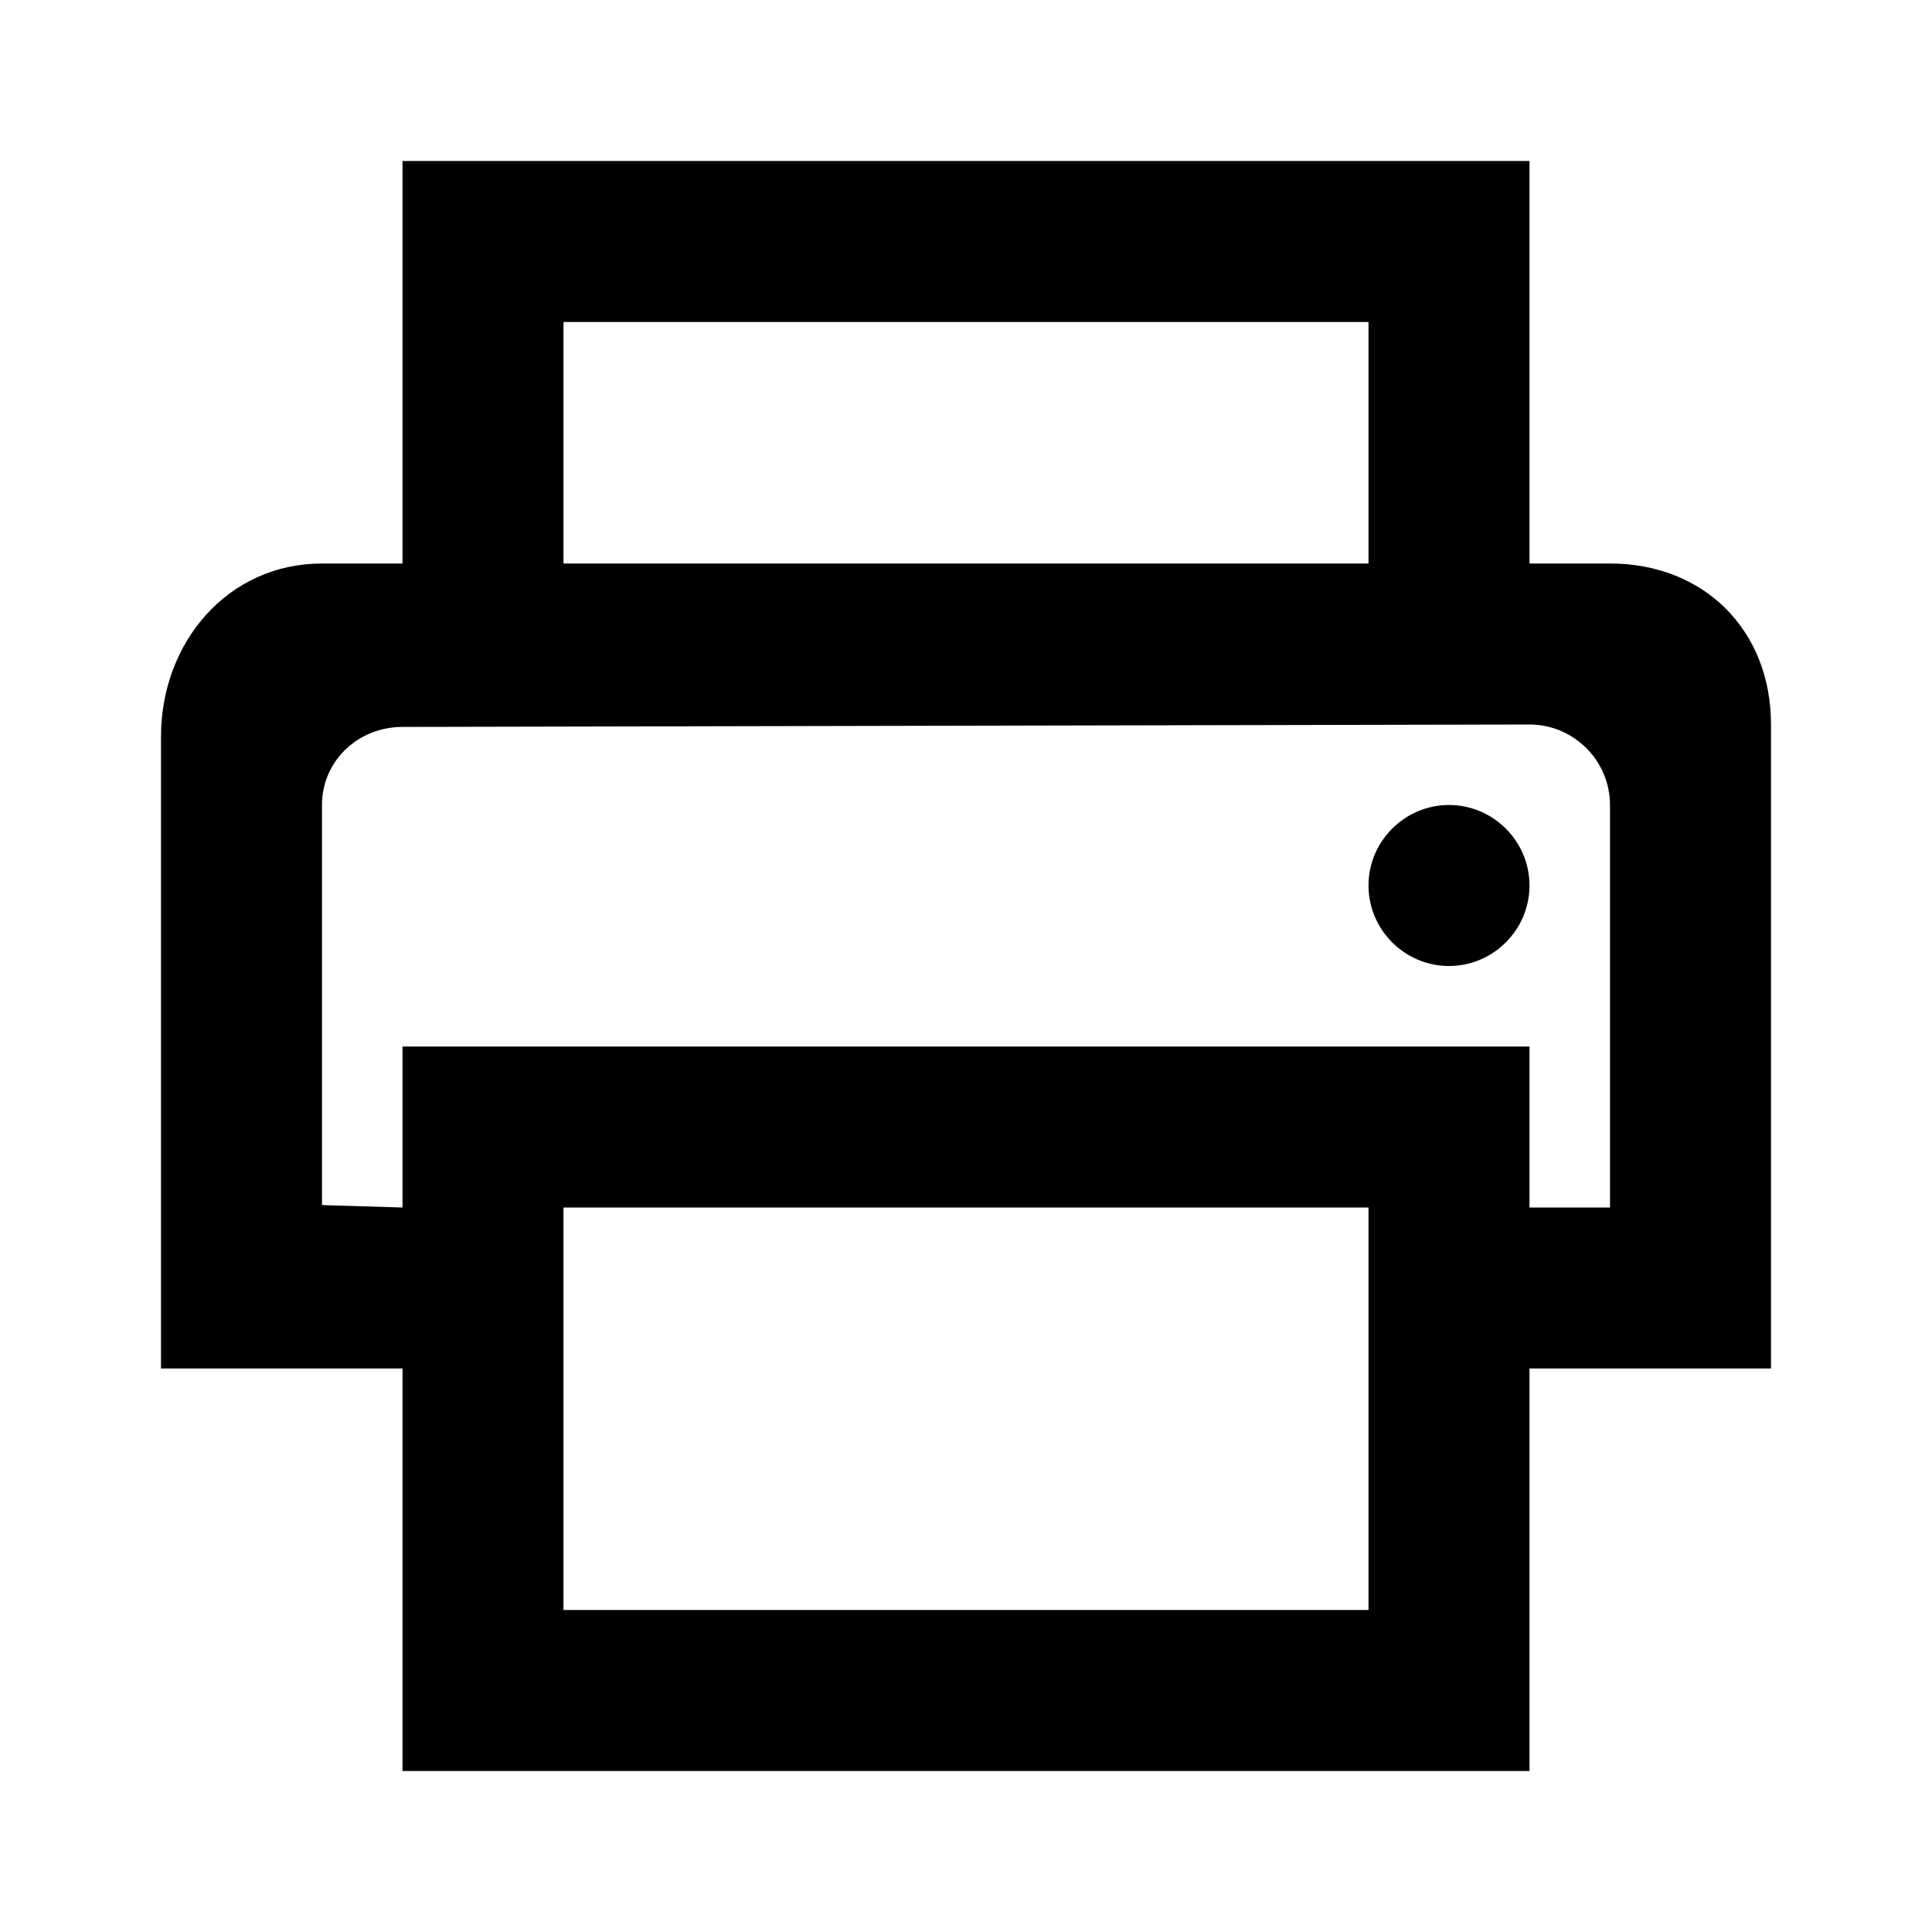 <svg width="24" height="24" viewBox="0 0 24 24" fill="none" xmlns="http://www.w3.org/2000/svg">
<g clip-path="url(#clip0_218_346)">
<path d="M20 7H19V2H5V7H4C2.83 7 2 7.98 2 9.15V17H5V22H19V17H22V9C22 7.83 21.17 7 20 7ZM7 4H17V7H7V4ZM17 20H7V15H17V20ZM20 15H19V13H5V15L4 14.97V10C4 9.45 4.45 9.03 5 9.03L19 9C19.55 9 20 9.45 20 10V15Z" fill="black"/>
<path d="M18 10C17.45 10 17 10.45 17 11C17 11.55 17.45 12 18 12C18.55 12 19 11.55 19 11C19 10.45 18.55 10 18 10Z" fill="black"/>
</g>
<defs>
<clipPath id="clip0_218_346">
<rect width="24" height="24" fill="white"/>
</clipPath>
</defs>
</svg>
